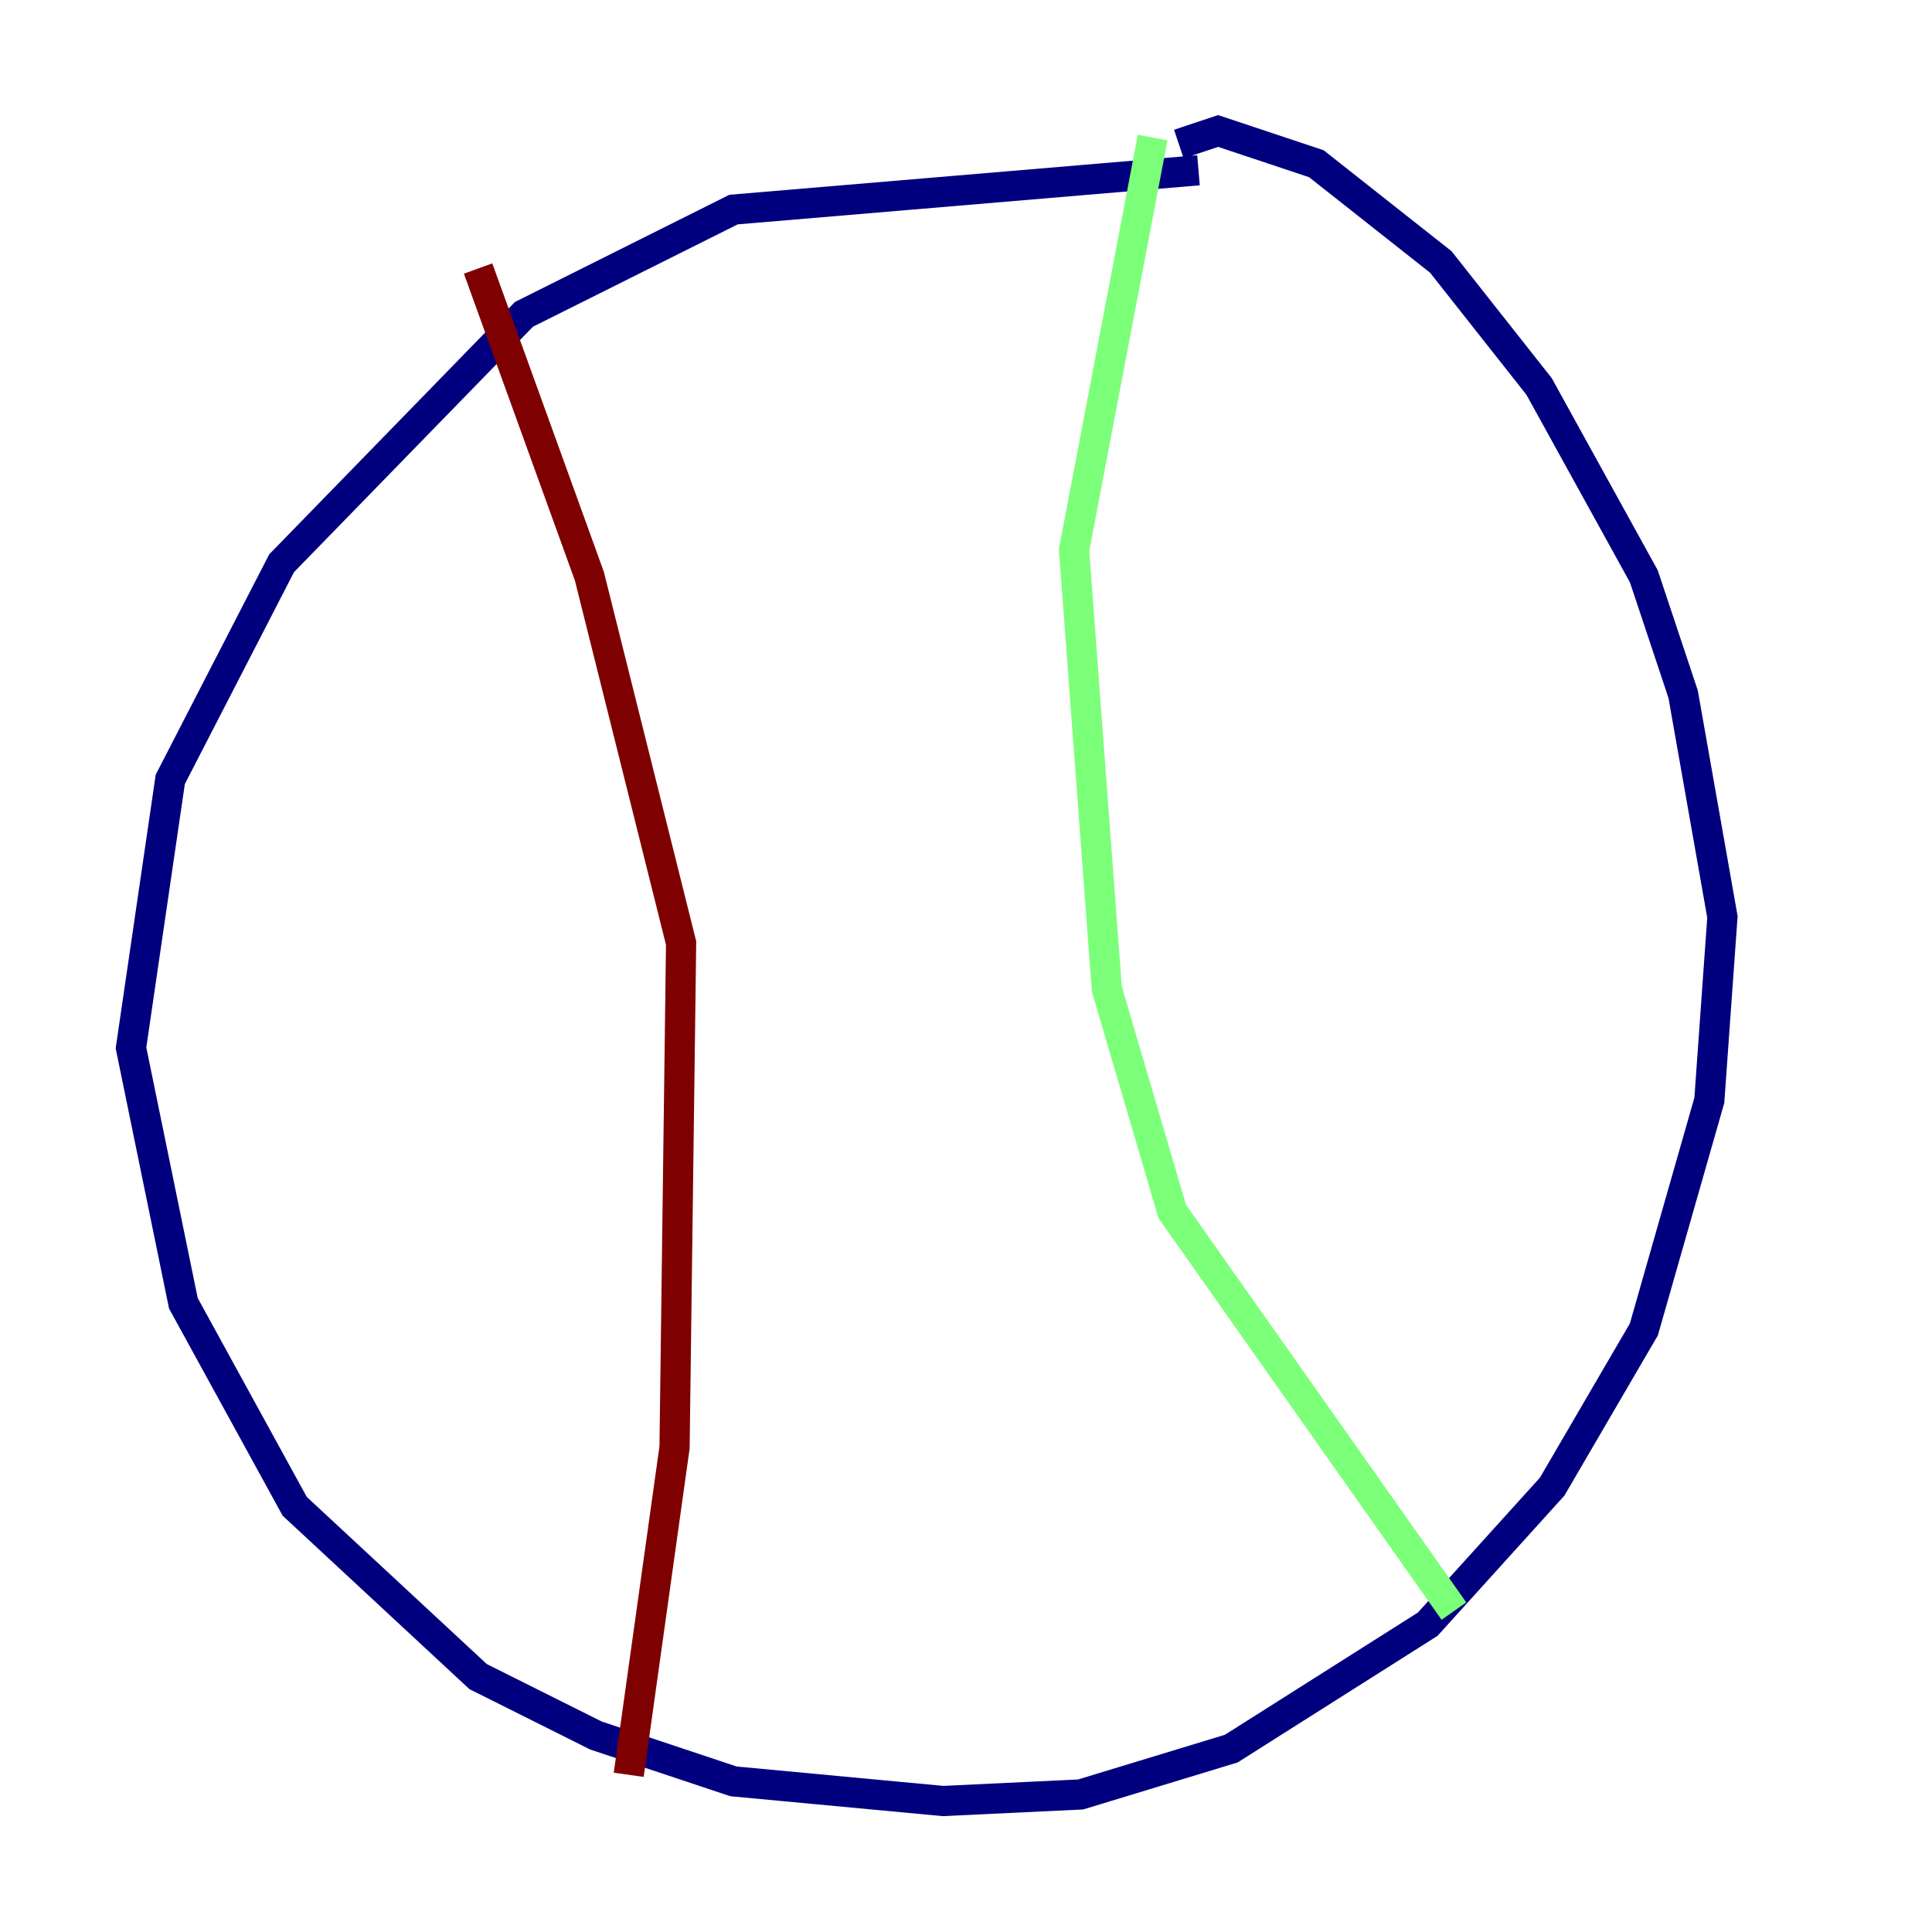 <?xml version="1.0" encoding="utf-8" ?>
<svg baseProfile="tiny" height="128" version="1.2" viewBox="0,0,128,128" width="128" xmlns="http://www.w3.org/2000/svg" xmlns:ev="http://www.w3.org/2001/xml-events" xmlns:xlink="http://www.w3.org/1999/xlink"><defs /><polyline fill="none" points="79.403,11.281 48.597,13.885 34.712,20.827 18.658,37.315 11.281,51.634 8.678,69.424 12.149,86.346 19.525,99.797 31.675,111.078 39.485,114.983 48.597,118.02 62.481,119.322 71.593,118.888 81.573,115.851 94.59,107.607 102.834,98.495 108.909,88.081 113.248,72.895 114.115,60.746 111.512,45.993 108.909,38.183 101.966,25.6 95.458,17.356 87.214,10.848 80.705,8.678 78.102,9.546" stroke="#00007f" stroke-width="2" /><polyline fill="none" points="76.366,9.112 71.159,36.447 73.329,65.519 77.668,80.271 96.325,106.739" stroke="#7cff79" stroke-width="2" /><polyline fill="none" points="31.675,17.79 39.051,38.183 45.125,62.481 44.691,95.891 41.654,117.586" stroke="#7f0000" stroke-width="2" /></svg>